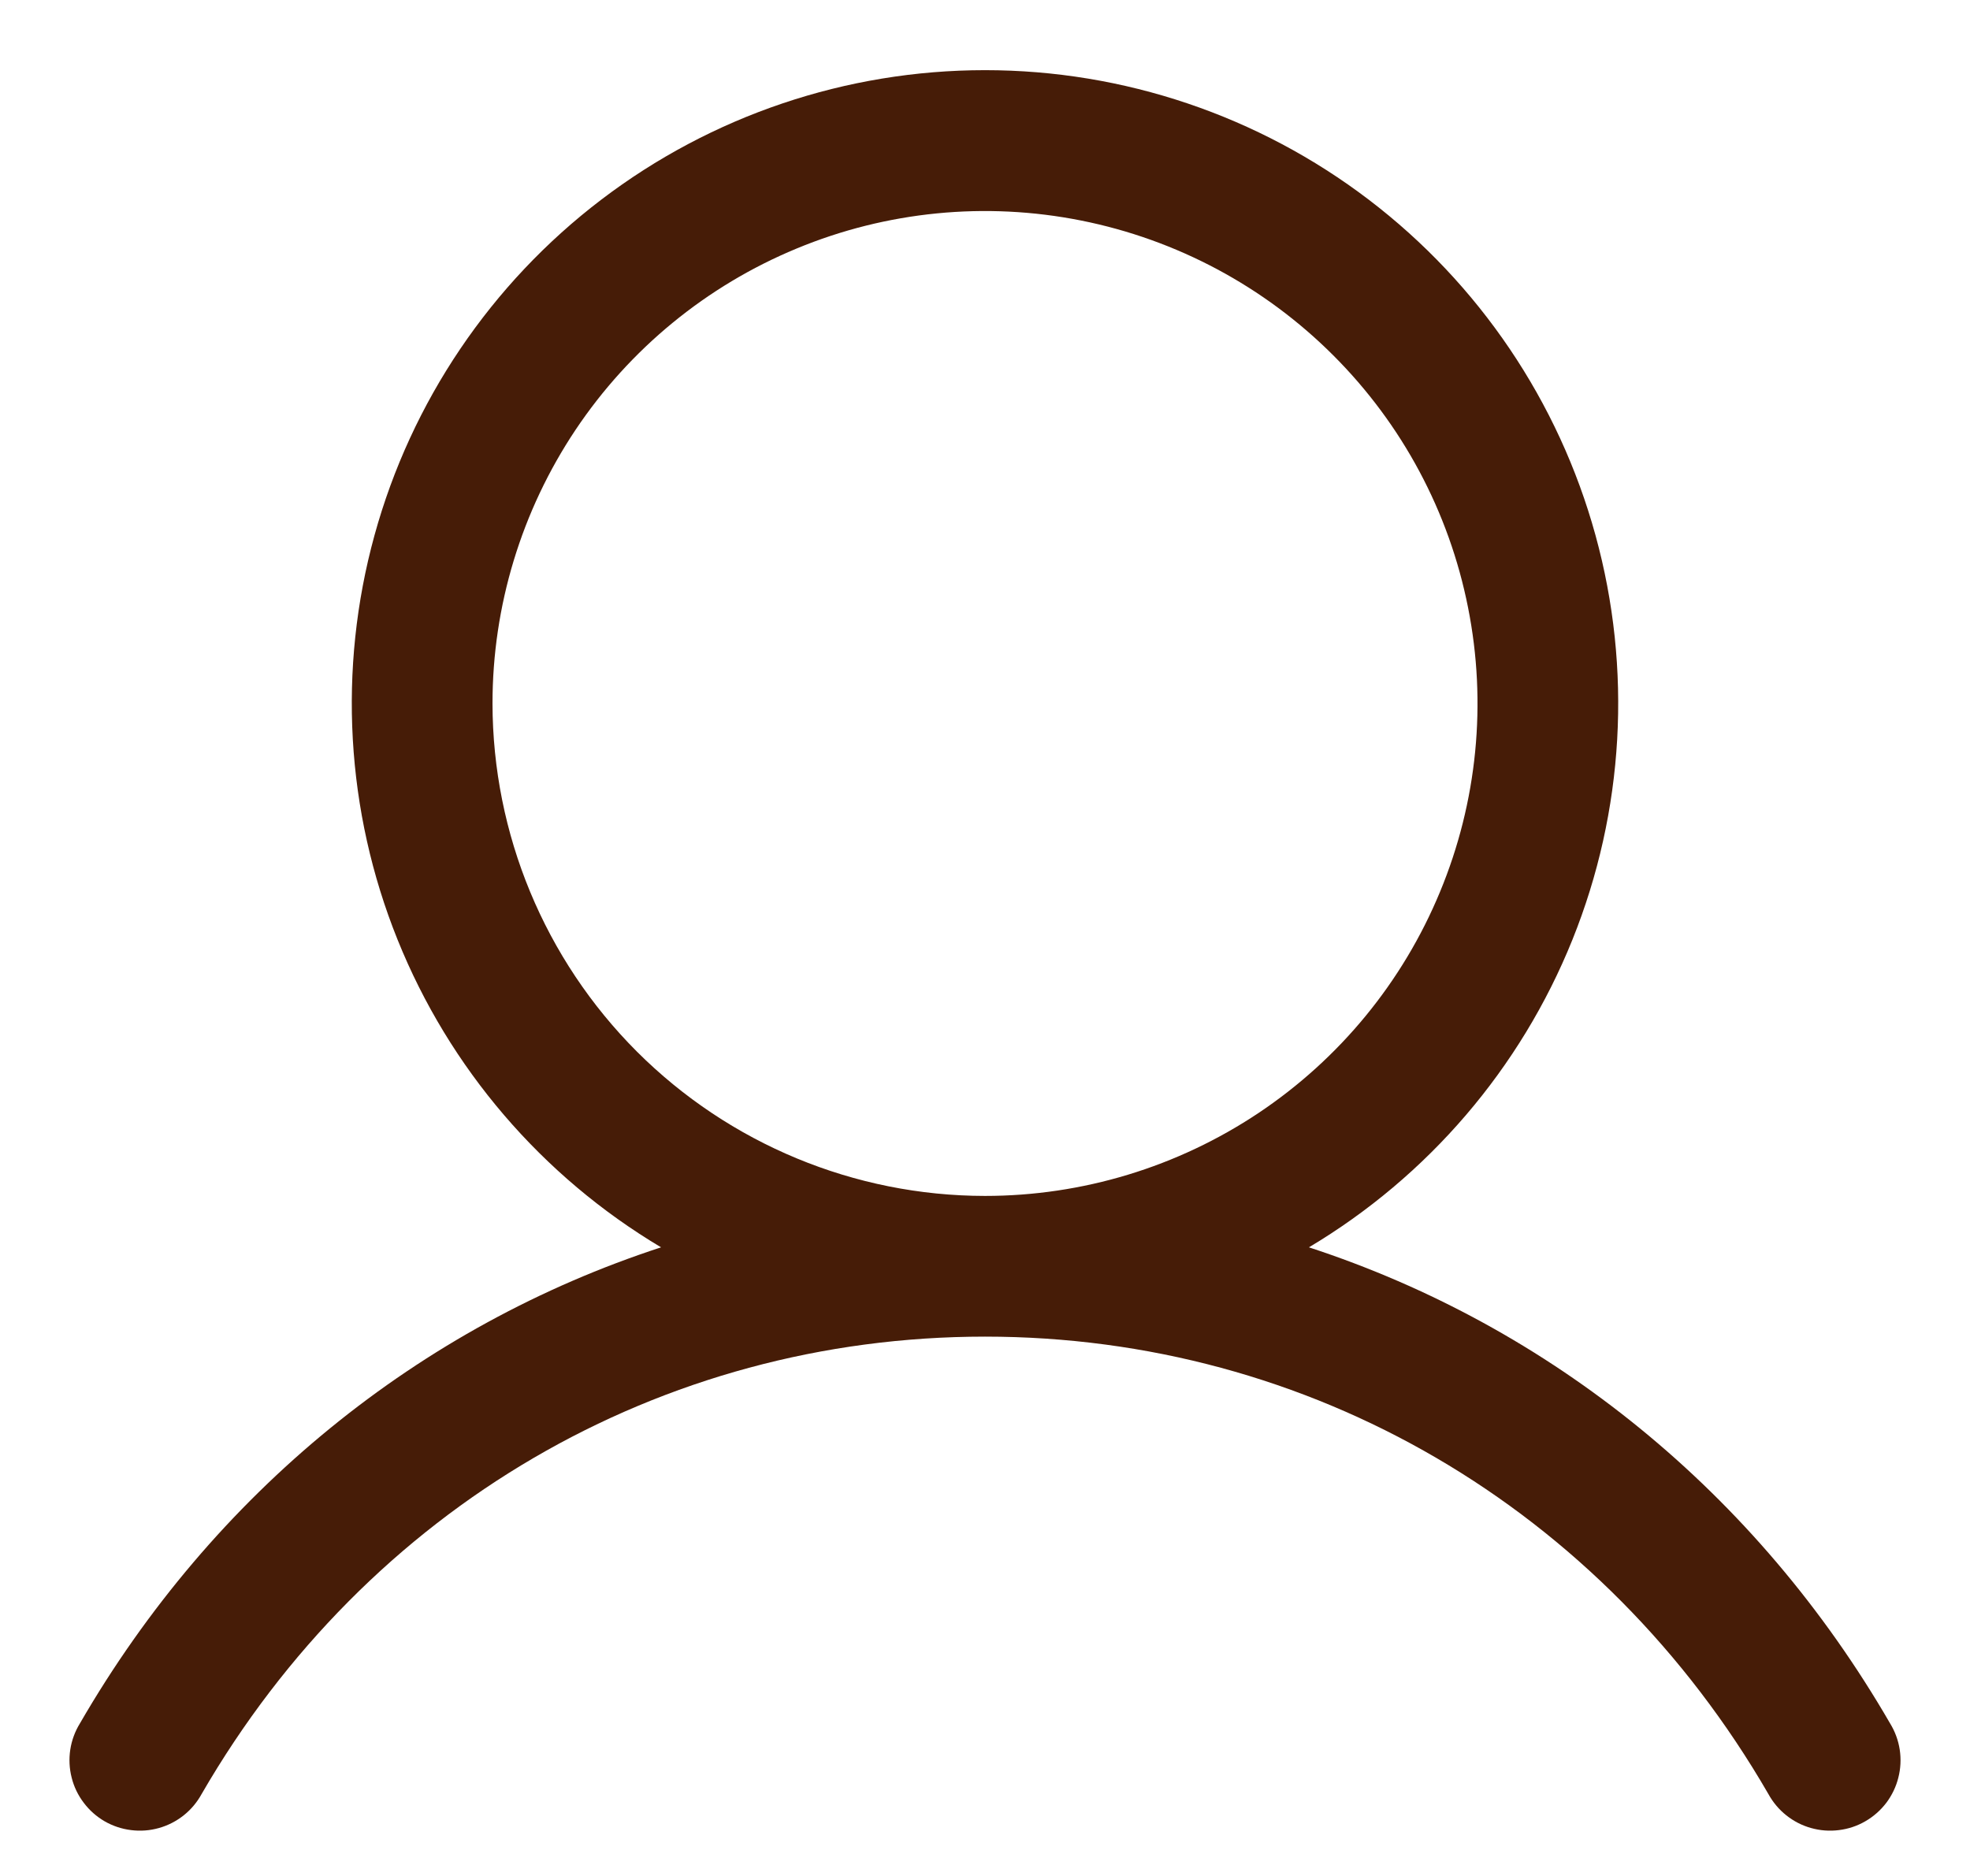 <svg width="21" height="20" viewBox="0 0 21 20" fill="none" xmlns="http://www.w3.org/2000/svg">
<path d="M20.149 18.375C18.721 15.907 16.521 14.137 13.953 13.298C15.223 12.541 16.21 11.389 16.762 10.018C17.314 8.647 17.4 7.132 17.008 5.707C16.616 4.282 15.767 3.025 14.591 2.129C13.415 1.233 11.978 0.748 10.5 0.748C9.022 0.748 7.585 1.233 6.409 2.129C5.233 3.025 4.384 4.282 3.992 5.707C3.6 7.132 3.686 8.647 4.238 10.018C4.79 11.389 5.777 12.541 7.047 13.298C4.479 14.136 2.279 15.906 0.851 18.375C0.799 18.46 0.764 18.555 0.749 18.654C0.734 18.753 0.739 18.855 0.764 18.952C0.788 19.049 0.832 19.14 0.893 19.22C0.953 19.3 1.029 19.367 1.115 19.417C1.202 19.467 1.298 19.499 1.397 19.511C1.497 19.524 1.598 19.516 1.694 19.489C1.79 19.462 1.88 19.416 1.959 19.353C2.037 19.291 2.102 19.213 2.15 19.125C3.916 16.073 7.038 14.25 10.5 14.25C13.962 14.25 17.084 16.073 18.85 19.125C18.898 19.213 18.963 19.291 19.041 19.353C19.12 19.416 19.209 19.462 19.306 19.489C19.402 19.516 19.503 19.524 19.603 19.511C19.702 19.499 19.798 19.467 19.884 19.417C19.971 19.367 20.047 19.3 20.108 19.22C20.168 19.14 20.212 19.049 20.236 18.952C20.261 18.855 20.266 18.753 20.251 18.654C20.236 18.555 20.201 18.46 20.149 18.375ZM5.25 7.5C5.25 6.462 5.558 5.447 6.135 4.583C6.712 3.72 7.532 3.047 8.491 2.65C9.45 2.252 10.506 2.148 11.524 2.351C12.543 2.554 13.478 3.054 14.212 3.788C14.947 4.522 15.447 5.457 15.649 6.476C15.852 7.494 15.748 8.55 15.35 9.509C14.953 10.469 14.28 11.288 13.417 11.865C12.553 12.442 11.538 12.75 10.5 12.75C9.108 12.749 7.774 12.195 6.789 11.211C5.805 10.226 5.252 8.892 5.25 7.5Z" fill="#461C07"/>
</svg>
